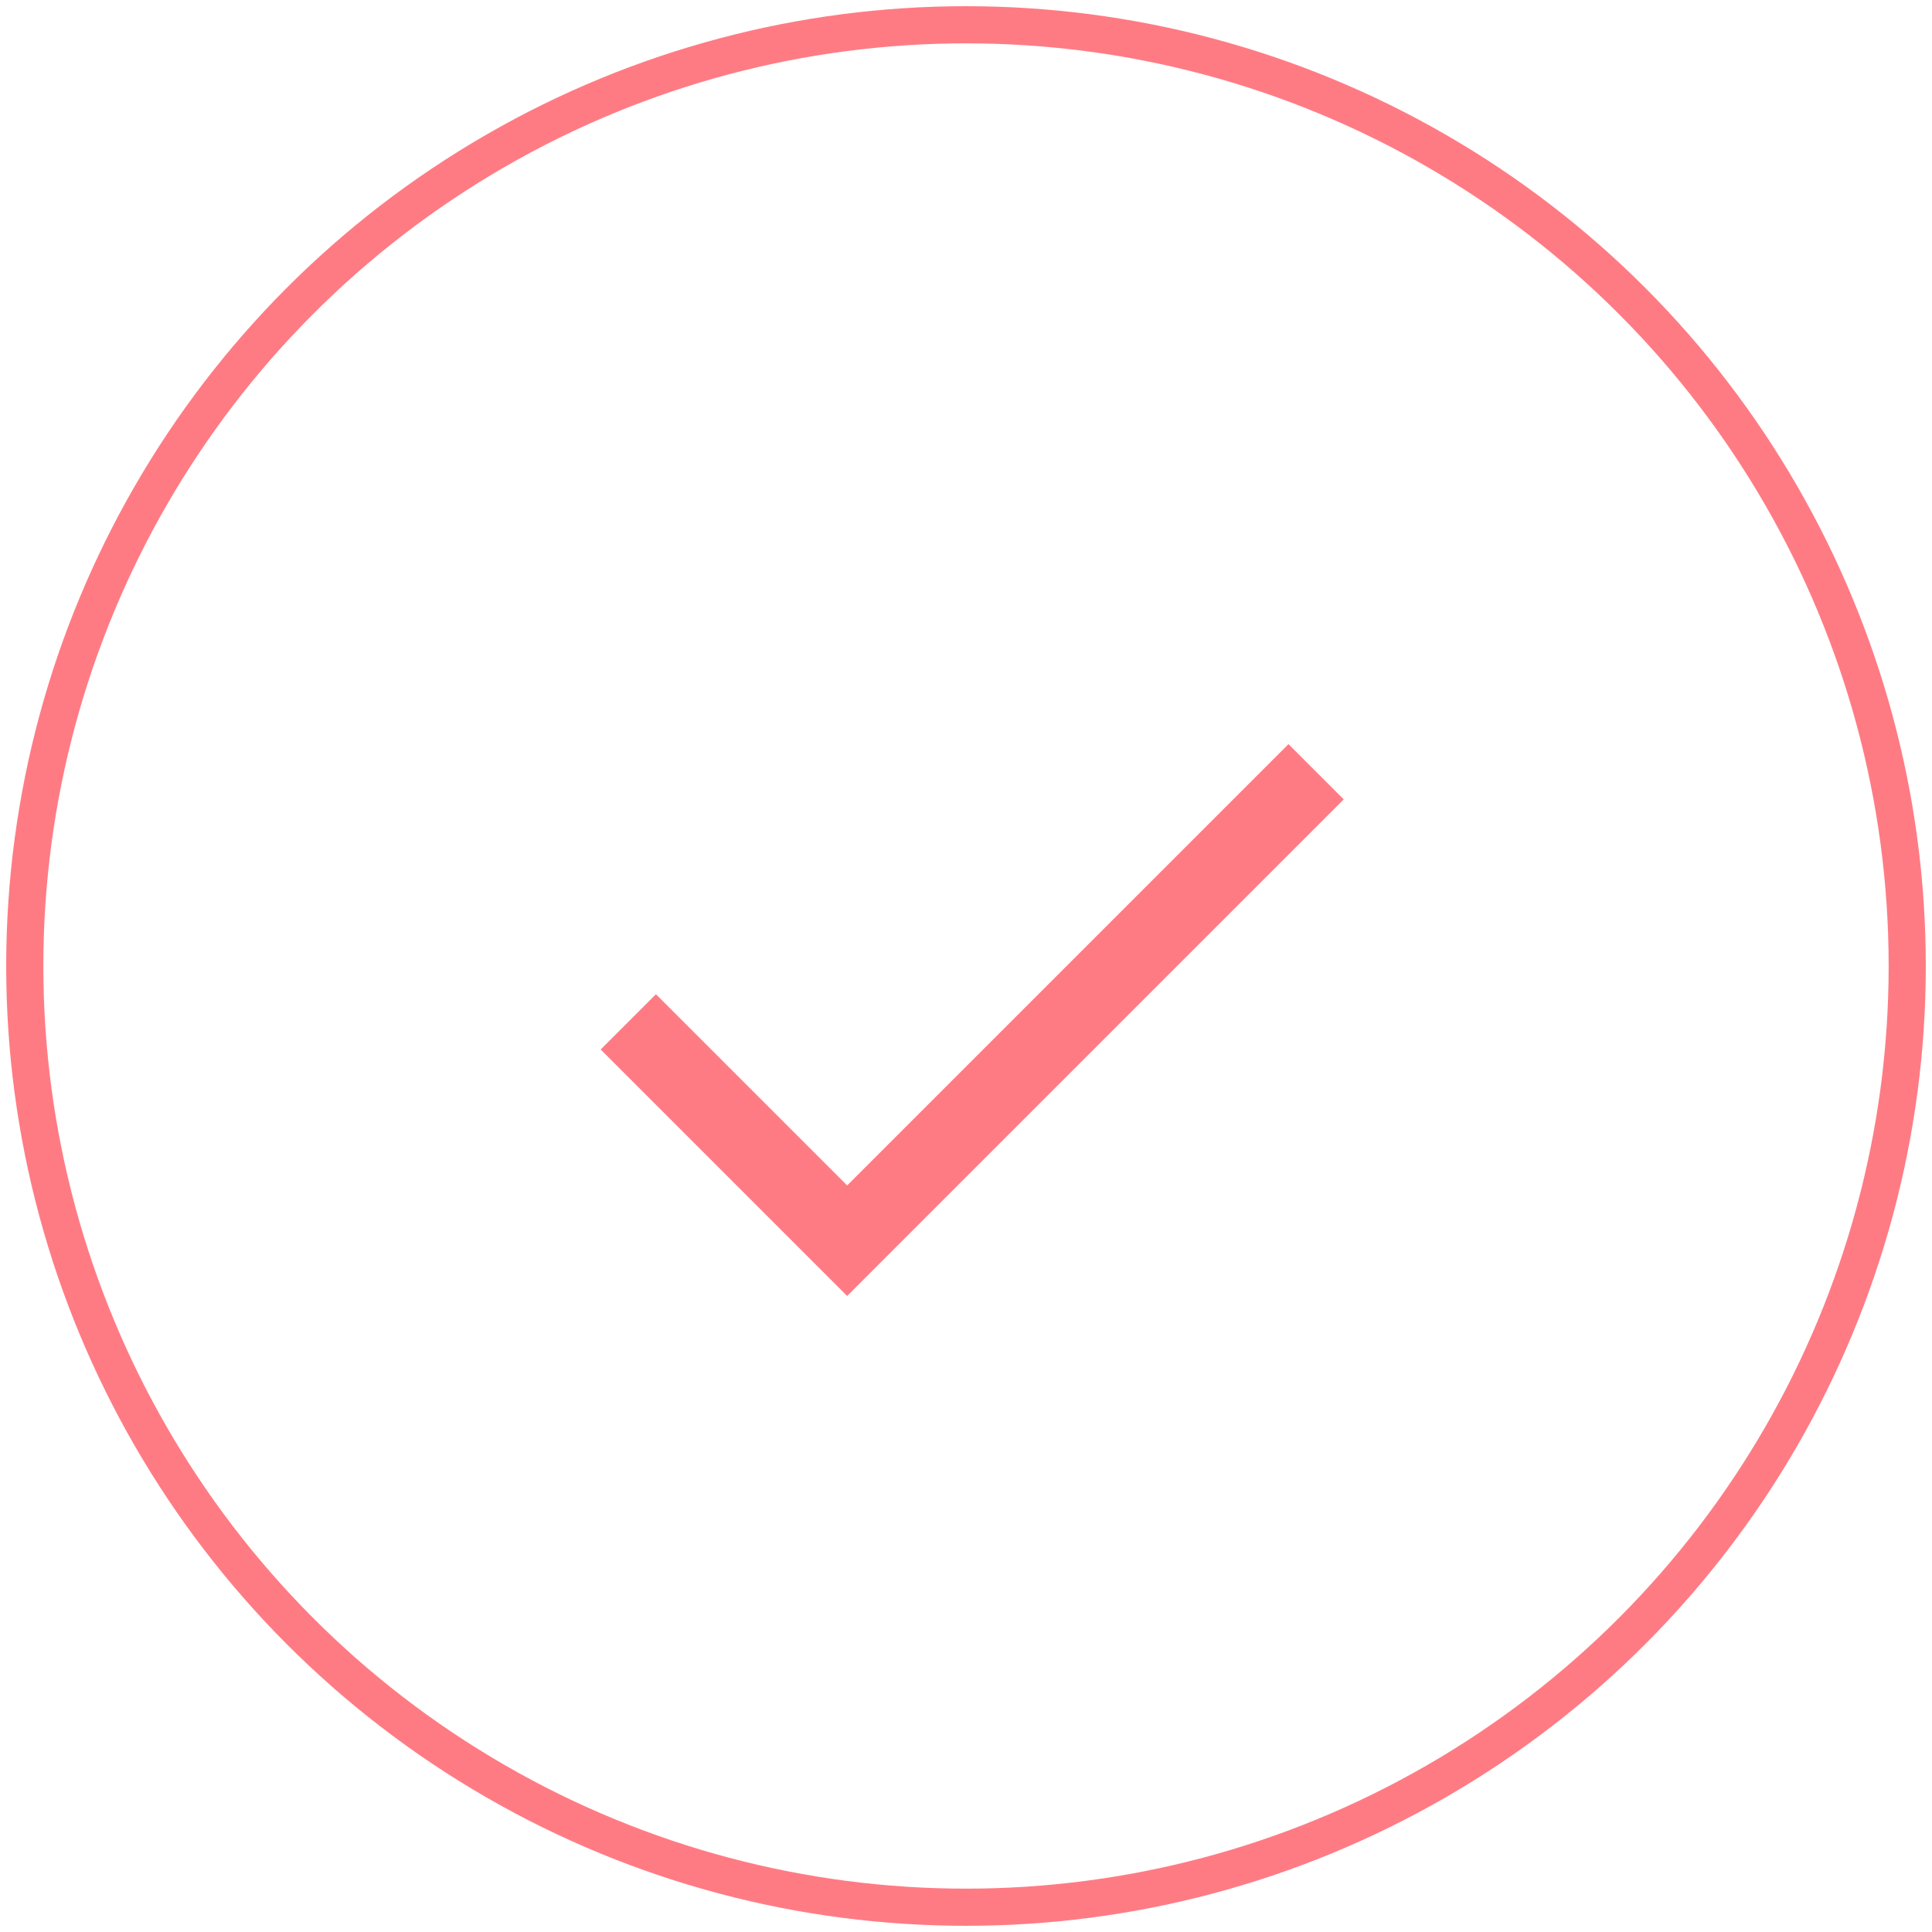 <?xml version="1.0" encoding="UTF-8"?>
<svg width="156px" height="156px" viewBox="0 0 156 156" version="1.1" xmlns="http://www.w3.org/2000/svg" xmlns:xlink="http://www.w3.org/1999/xlink">
    <!-- Generator: Sketch 46.2 (44496) - http://www.bohemiancoding.com/sketch -->
    <title>Group 11</title>
    <desc>Created with Sketch.</desc>
    <defs></defs>
    <g id="Network" stroke="none" stroke-width="1" fill="none" fill-rule="evenodd">
        <g id="Network-Done" transform="translate(-642, -166)">
            <g id="Group-11" transform="translate(644, 168)">
                <polygon id="Page-1" fill="#FF7B84" points="102.038 58.085 66.403 93.72 50.962 78.28 46.5 82.742 61.941 98.182 66.403 102.645 70.863 98.182 106.5 62.547"></polygon>
                <circle id="Oval-2" stroke="#FF7B84" stroke-width="3" cx="76" cy="76" r="76"></circle>
            </g>
        </g>
    </g>
</svg>